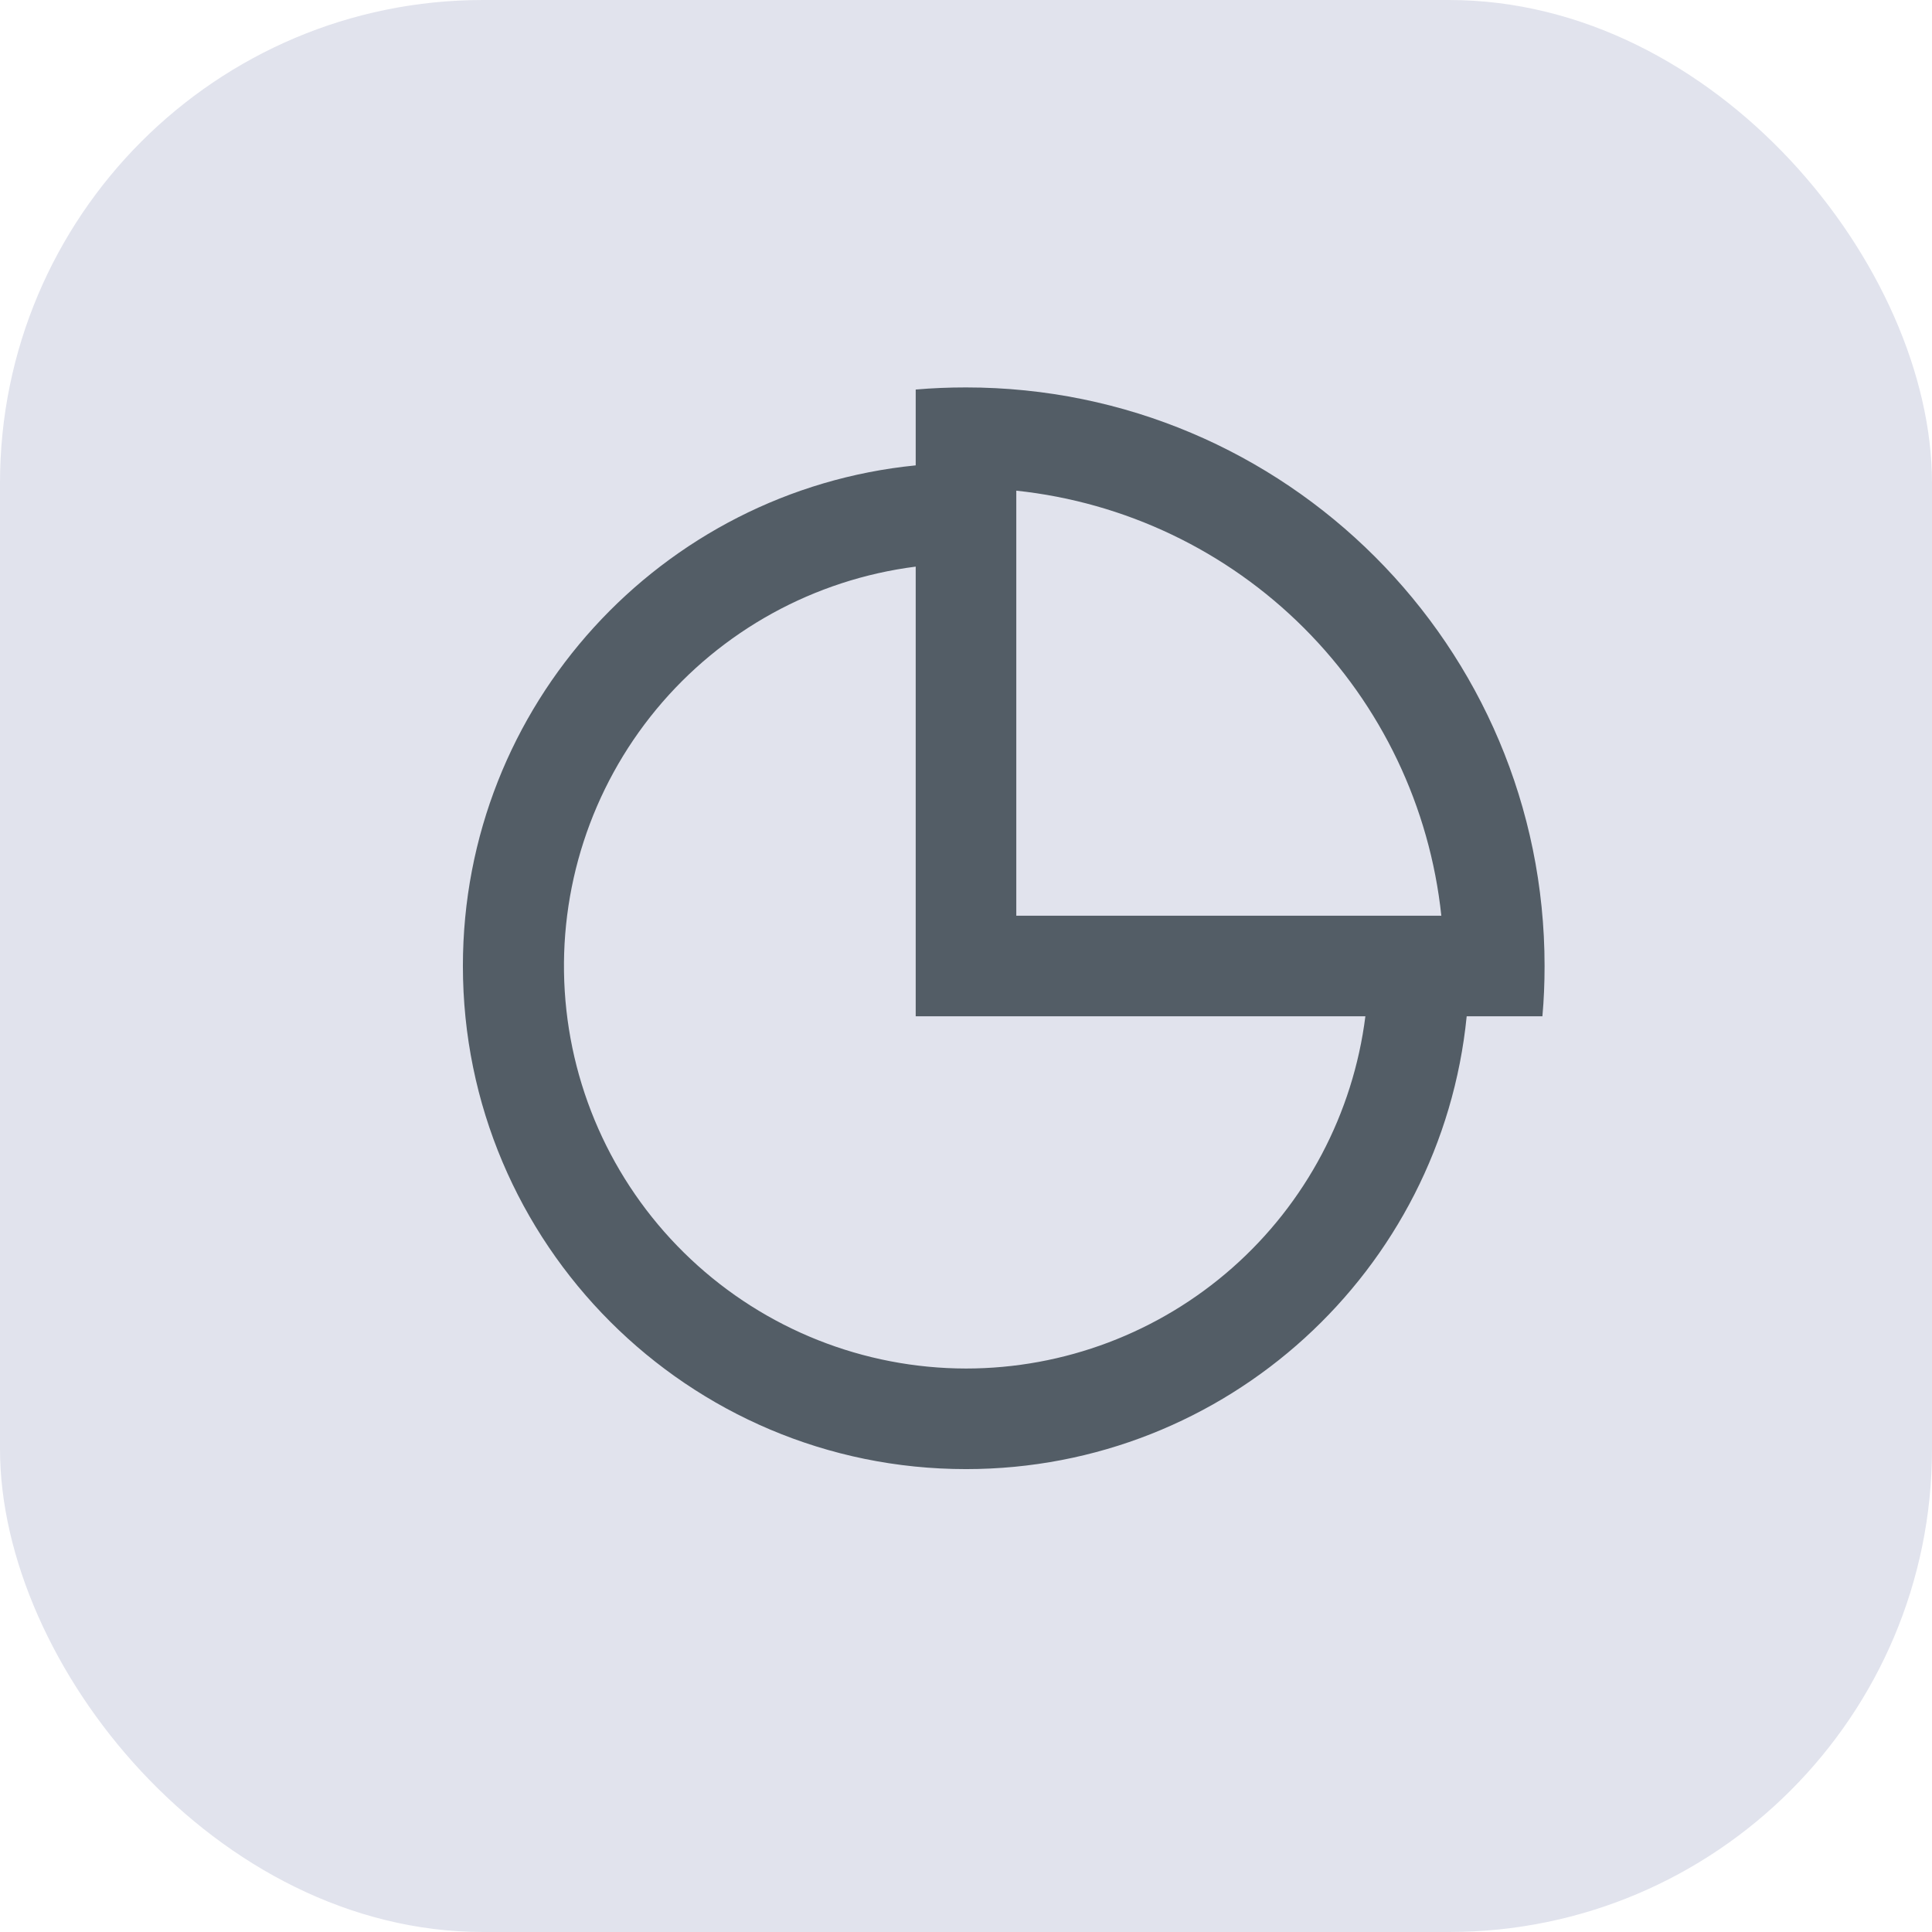 <svg width="32" height="32" viewBox="0 0 32 32" fill="none" xmlns="http://www.w3.org/2000/svg">
<rect width="32" height="32" rx="8" fill="#E1E3ED"/>
<path d="M15.167 6.452C15.442 6.428 15.719 6.417 16 6.417C21.293 6.417 25.583 10.707 25.583 16C25.583 16.281 25.572 16.558 25.547 16.833H24.293C23.874 21.044 20.321 24.333 16 24.333C11.398 24.333 7.667 20.602 7.667 16C7.667 11.679 10.956 8.126 15.167 7.708V6.452V6.452ZM15.167 16.833V9.385C13.486 9.599 11.949 10.445 10.869 11.751C9.79 13.057 9.248 14.725 9.354 16.417C9.46 18.108 10.206 19.695 11.441 20.856C12.675 22.017 14.305 22.665 16 22.667C17.624 22.667 19.192 22.074 20.41 21C21.628 19.926 22.412 18.444 22.615 16.833H15.167ZM23.873 15.167C23.682 13.365 22.879 11.683 21.598 10.402C20.317 9.121 18.635 8.318 16.833 8.127V15.167H23.873Z" fill="#535D66"/>
</svg>
